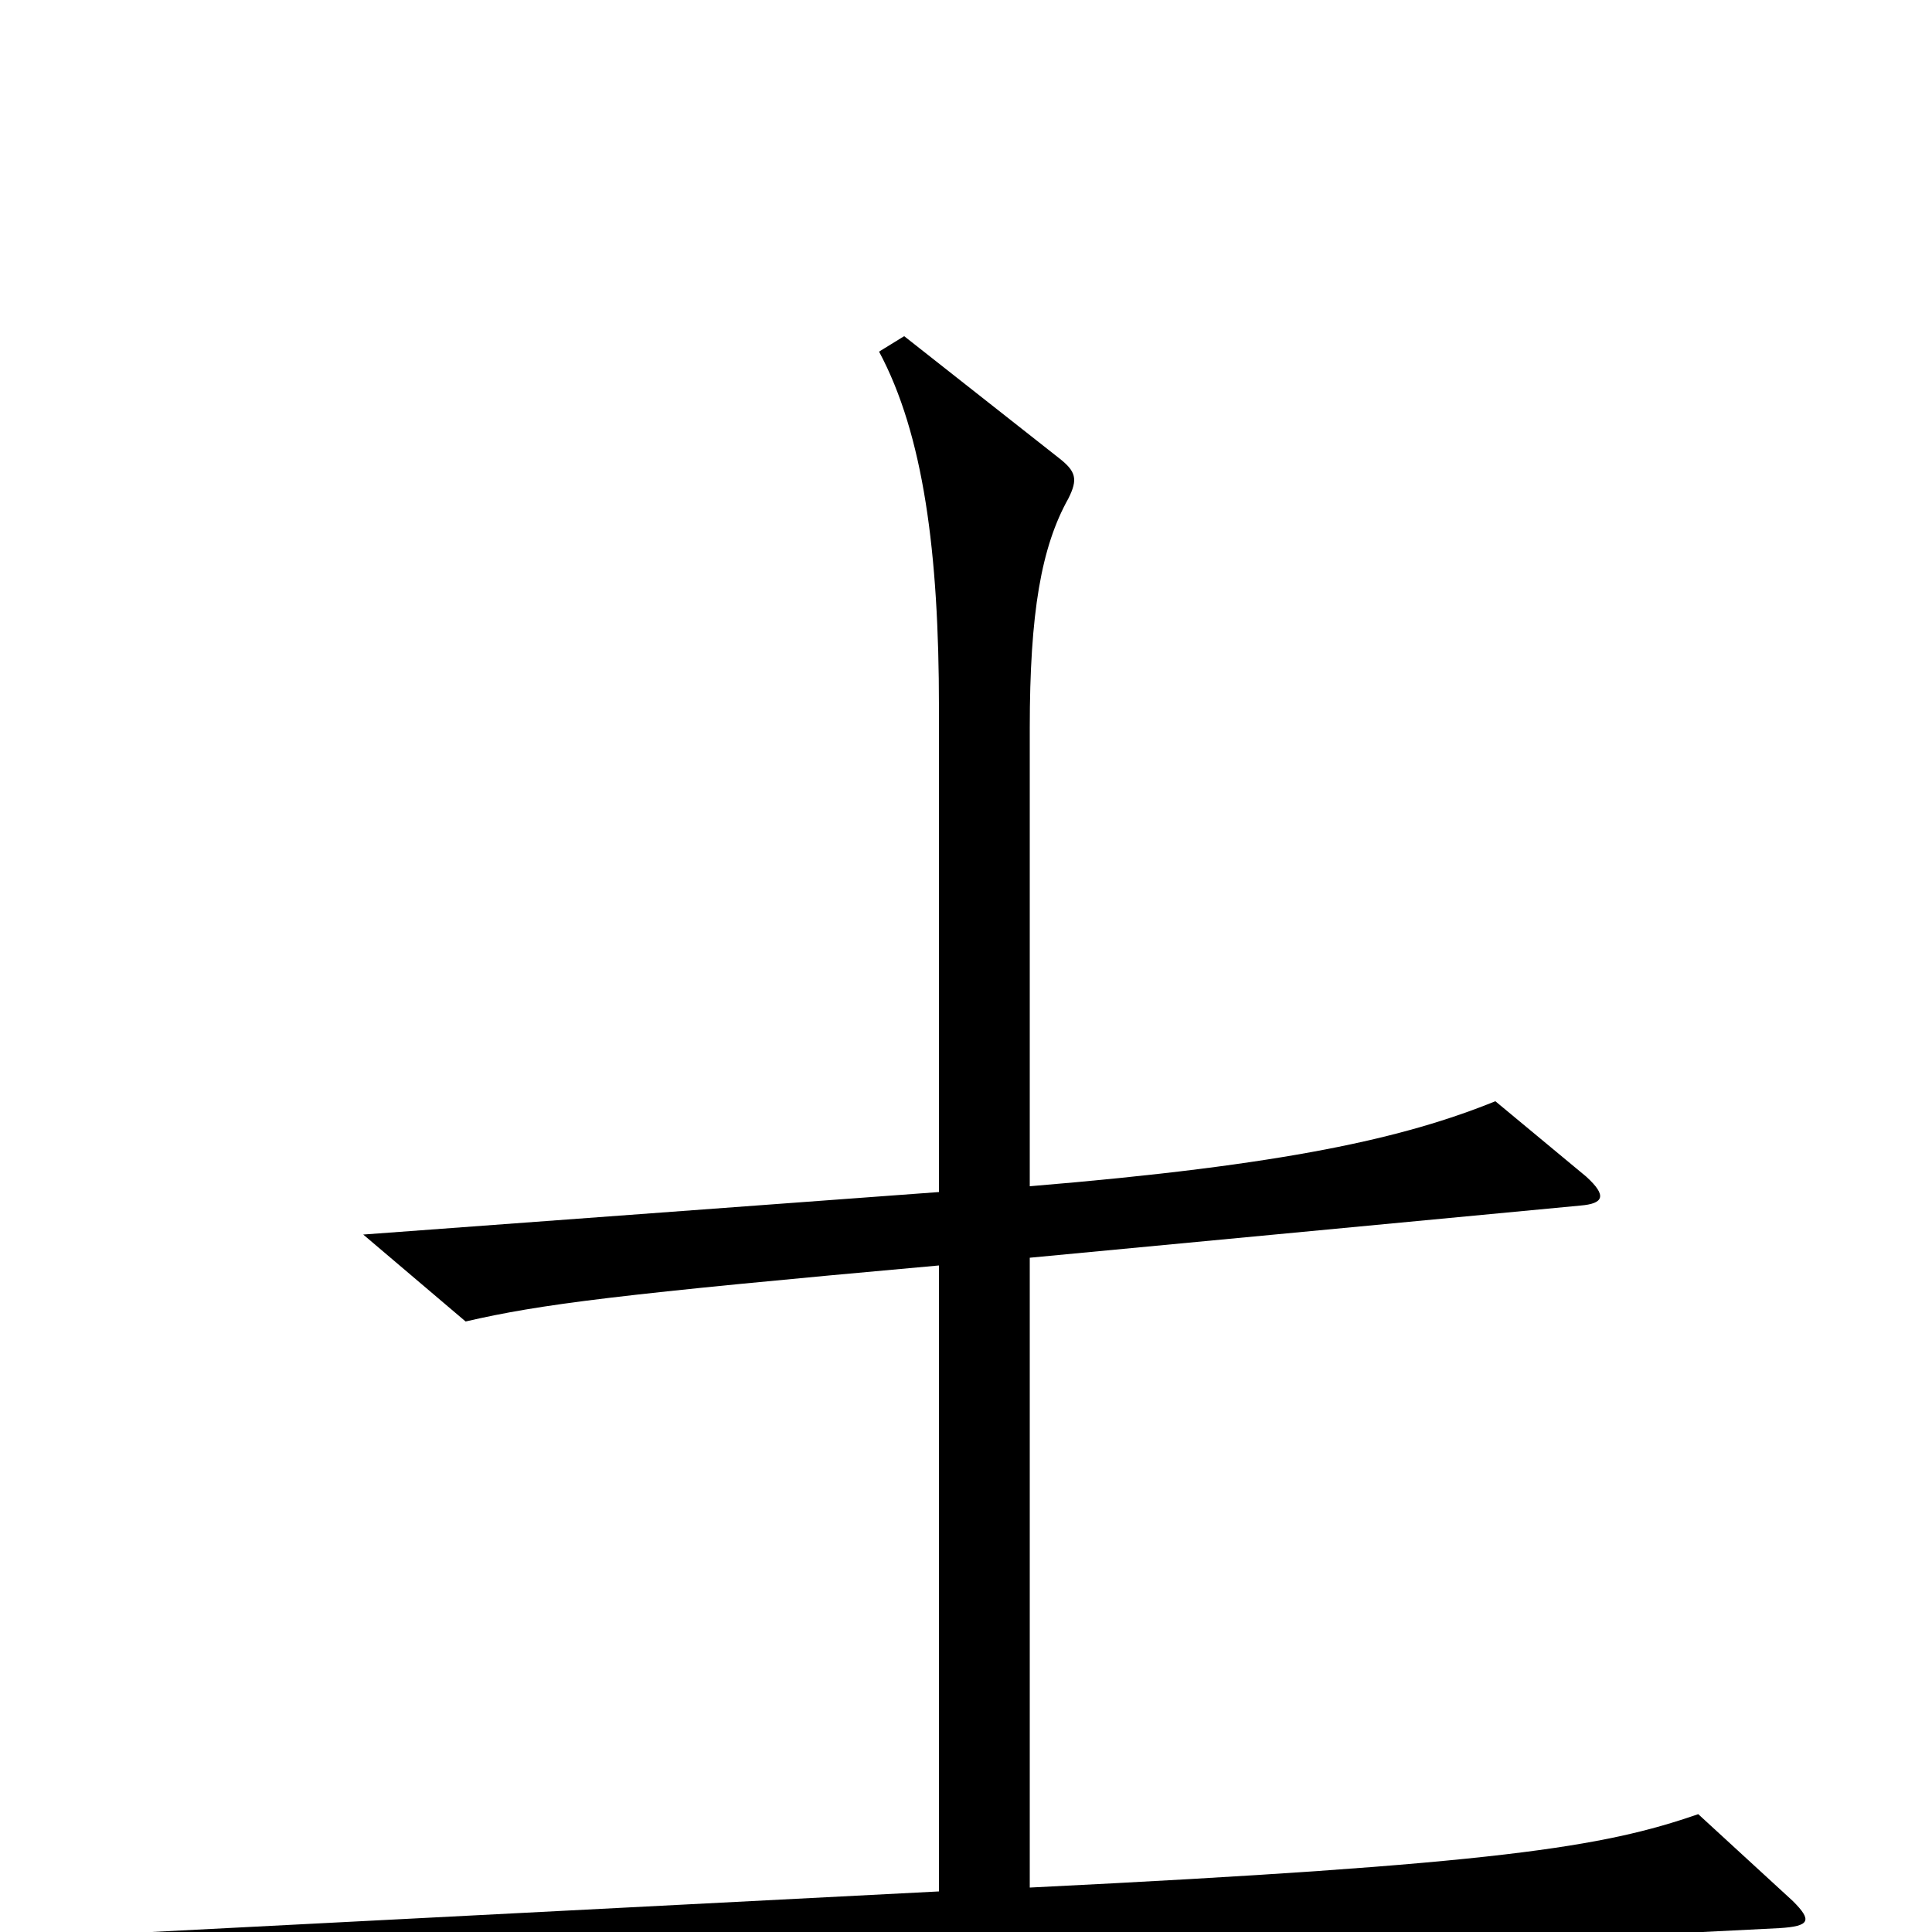 <svg xmlns="http://www.w3.org/2000/svg" viewBox="0 -1000 1000 1000">
	<path fill="#000000" d="M928 -16L879 -61C830 -44 776 -35 533 -23V-349L818 -376C830 -377 832 -381 821 -391L774 -430C727 -411 666 -397 533 -386V-623C533 -683 539 -717 553 -742C558 -752 557 -756 548 -763L468 -826L455 -818C478 -775 486 -714 486 -634V-383L188 -361L241 -316C280 -325 319 -330 486 -345V-21L59 1L116 49C213 34 282 30 921 -2C937 -3 938 -6 928 -16Z"/>
</svg>